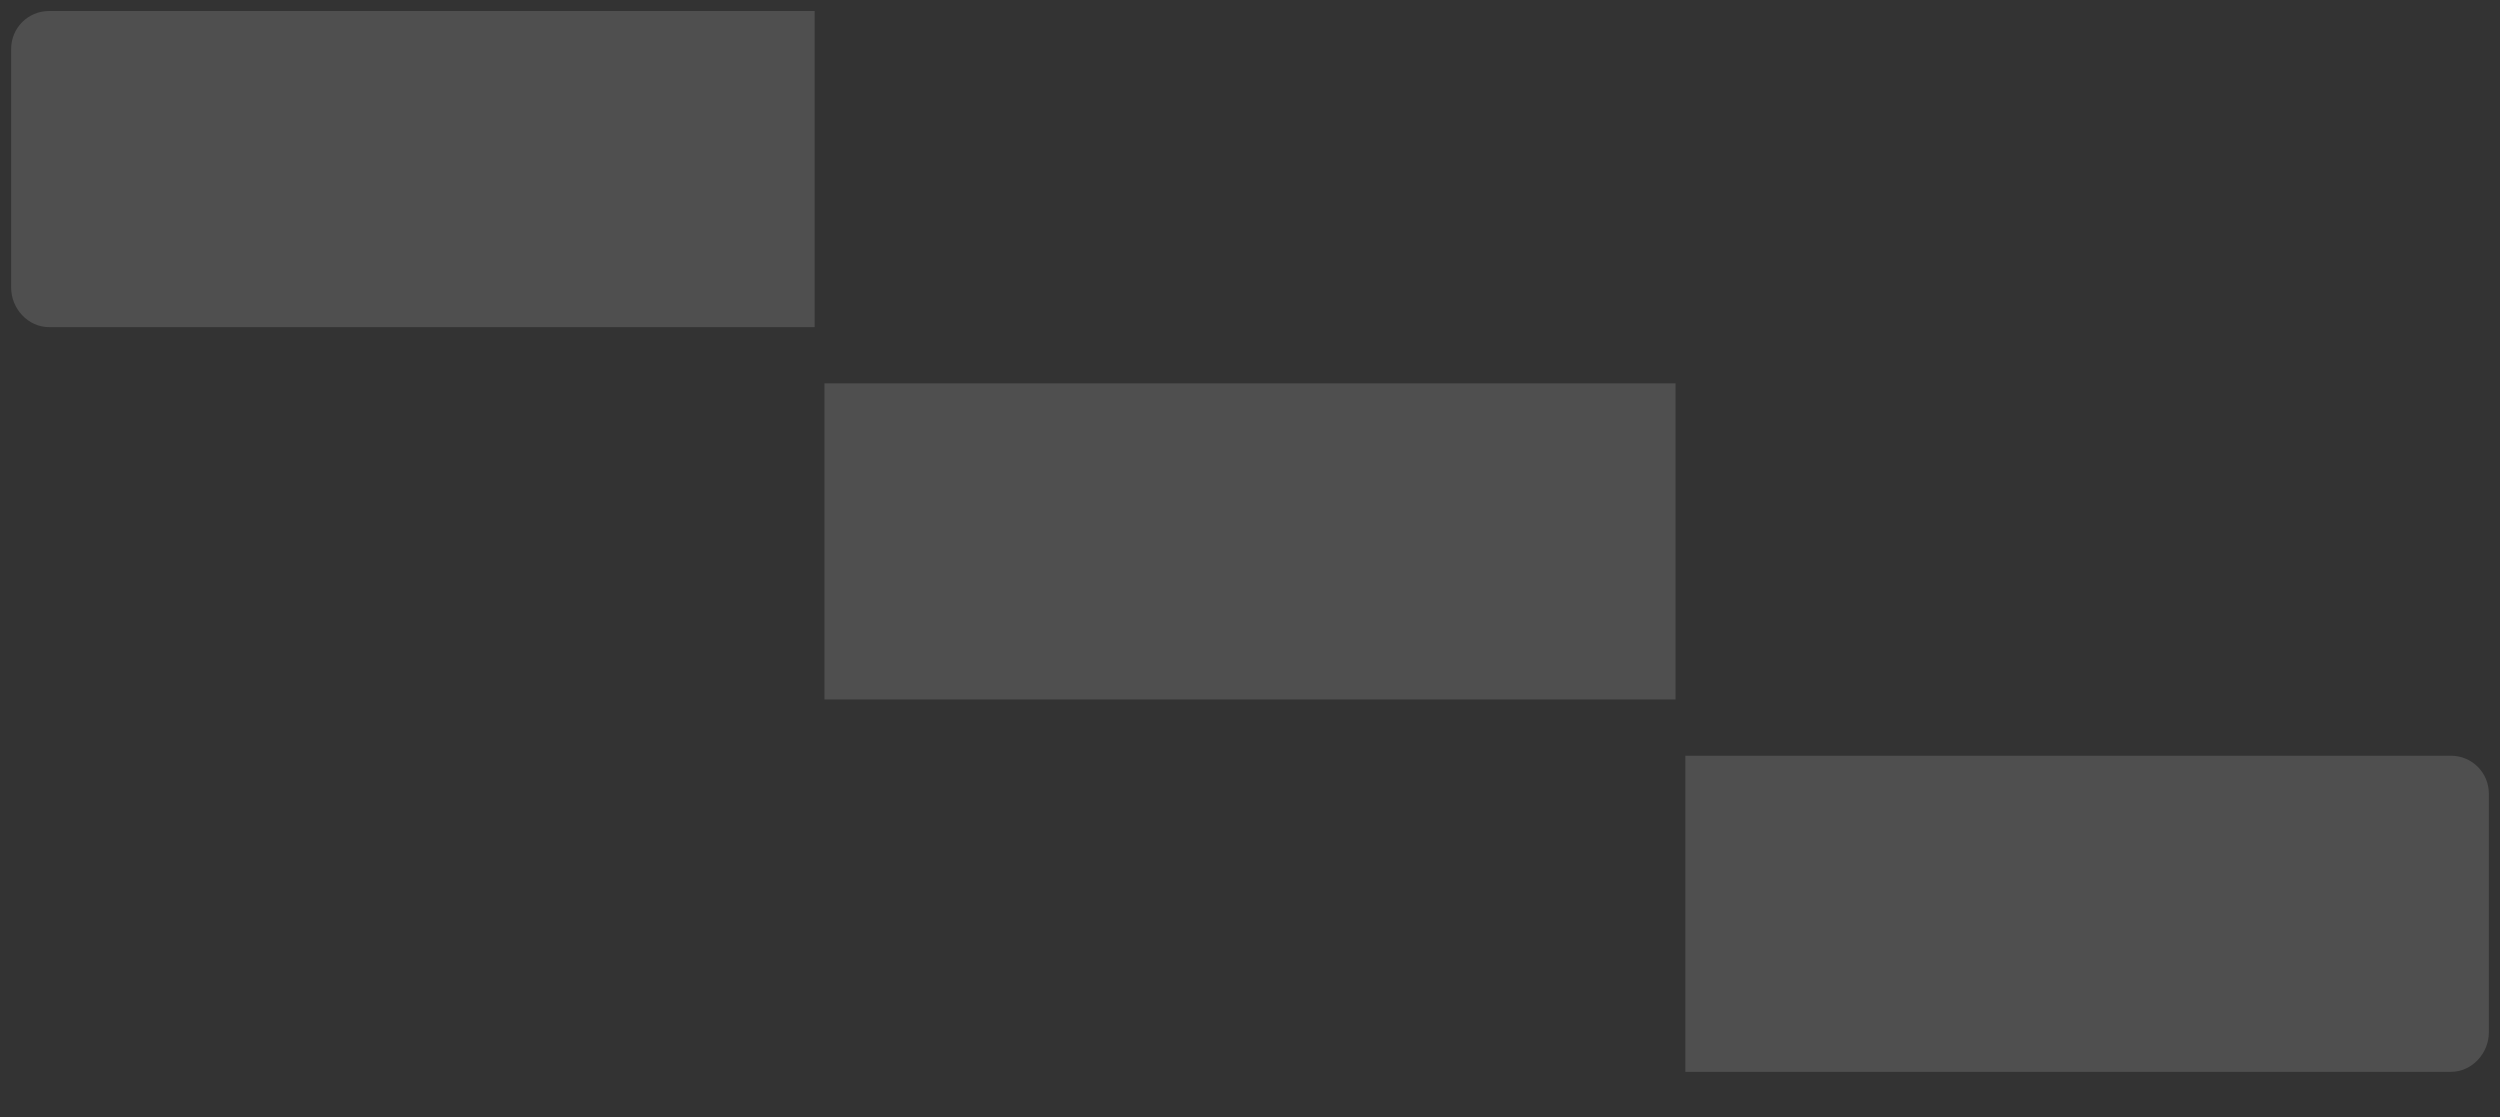 <?xml version="1.0" encoding="UTF-8" standalone="no"?>
<svg
   xmlns:dc="http://purl.org/dc/elements/1.1/"
   xmlns:cc="http://creativecommons.org/ns#"
   xmlns:rdf="http://www.w3.org/1999/02/22-rdf-syntax-ns#"
   xmlns:svg="http://www.w3.org/2000/svg"
   xmlns="http://www.w3.org/2000/svg"
   xmlns:sodipodi="http://sodipodi.sourceforge.net/DTD/sodipodi-0.dtd"
   xmlns:inkscape="http://www.inkscape.org/namespaces/inkscape"
   width="94"
   height="42"
   viewBox="0 0 94 42"
   fill="none"
   version="1.1"
   id="svg29913"
   sodipodi:docname="hover00302.svg"
   inkscape:version="1.0.1 (3bc2e813f5, 2020-09-07)">
  <rect x="0" y="0" width="94" height="42" fill="#333333" stroke="none"/>
  <defs
     id="defs29917">
    <linearGradient
       x1="0.5"
       y1="0"
       x2="0.5"
       y2="1"
       id="linearGradient10622">
      <stop
         offset="0"
         stop-color="#787477"
         id="stop10618"
         style="stop-color:#746f71;stop-opacity:1" />
      <stop
         offset="1"
         stop-color="#716B6C"
         id="stop10620"
         style="stop-color:#696466;stop-opacity:1" />
    </linearGradient>
    <linearGradient
       x1="0.5"
       y1="0"
       x2="0.5"
       y2="1"
       id="linearGradient10622-6">
      <stop
         offset="0"
         stop-color="#787477"
         id="stop10618-6"
         style="stop-color:#746f71;stop-opacity:1" />
      <stop
         offset="1"
         stop-color="#716B6C"
         id="stop10620-5"
         style="stop-color:#696466;stop-opacity:1" />
    </linearGradient>
  </defs>
  <sodipodi:namedview
     pagecolor="#393939"
     bordercolor="#ff0000"
     borderopacity="1"
     objecttolerance="10"
     gridtolerance="10"
     guidetolerance="10"
     inkscape:pageopacity="0"
     inkscape:pageshadow="2"
     inkscape:window-width="3753"
     inkscape:window-height="2137"
     id="namedview29915"
     showgrid="false"
     inkscape:showpageshadow="false"
     inkscape:zoom="22.446808"
     inkscape:cx="33.428611"
     inkscape:cy="8.7859473"
     inkscape:window-x="-8"
     inkscape:window-y="-8"
     inkscape:window-maximized="1"
     inkscape:current-layer="svg29913" />
  <path
     id="path19546"
     style="fill:#ffffff;fill-opacity:1;stroke:none;stroke-width:1.11;stroke-linecap:butt;stroke-linejoin:miter;stroke-miterlimit:4;stroke-dasharray:none;stroke-opacity:1;paint-order:stroke markers fill;opacity:0.14"
     d="M 1.846,0.414 H 30.63 L 30.63,12.3 H 1.846 C 1.056,12.3 0.419,11.607 0.419,10.816 V 1.841 c 0,-0.791 0.636,-1.427 1.427,-1.427 z"
     sodipodi:nodetypes="sccsssss" />
  <path
     id="path36318"
     style="fill:#ffffff;fill-opacity:1;stroke:none;stroke-width:0.947;stroke-linecap:butt;stroke-linejoin:miter;stroke-miterlimit:4;stroke-dasharray:none;stroke-opacity:1;paint-order:stroke markers fill;opacity:0.14"
     d="M 31,14.414 H 63 V 26.3 H 31 l -10e-7,-11.886 z"
     sodipodi:nodetypes="sccccs" />
  <path
     id="path36364"
     style="fill:#ffffff;fill-opacity:1;stroke:none;stroke-width:1.11;stroke-linecap:butt;stroke-linejoin:miter;stroke-miterlimit:4;stroke-dasharray:none;stroke-opacity:1;paint-order:stroke markers fill;opacity:0.14"
     d="M 92.154,28.415 H 63.37 l 4e-6,11.886 h 28.784 c 0.791,0 1.427,-0.693 1.427,-1.484 v -8.975 c 0,-0.791 -0.636,-1.427 -1.427,-1.427 z"
     sodipodi:nodetypes="sccsssss" />
</svg>
